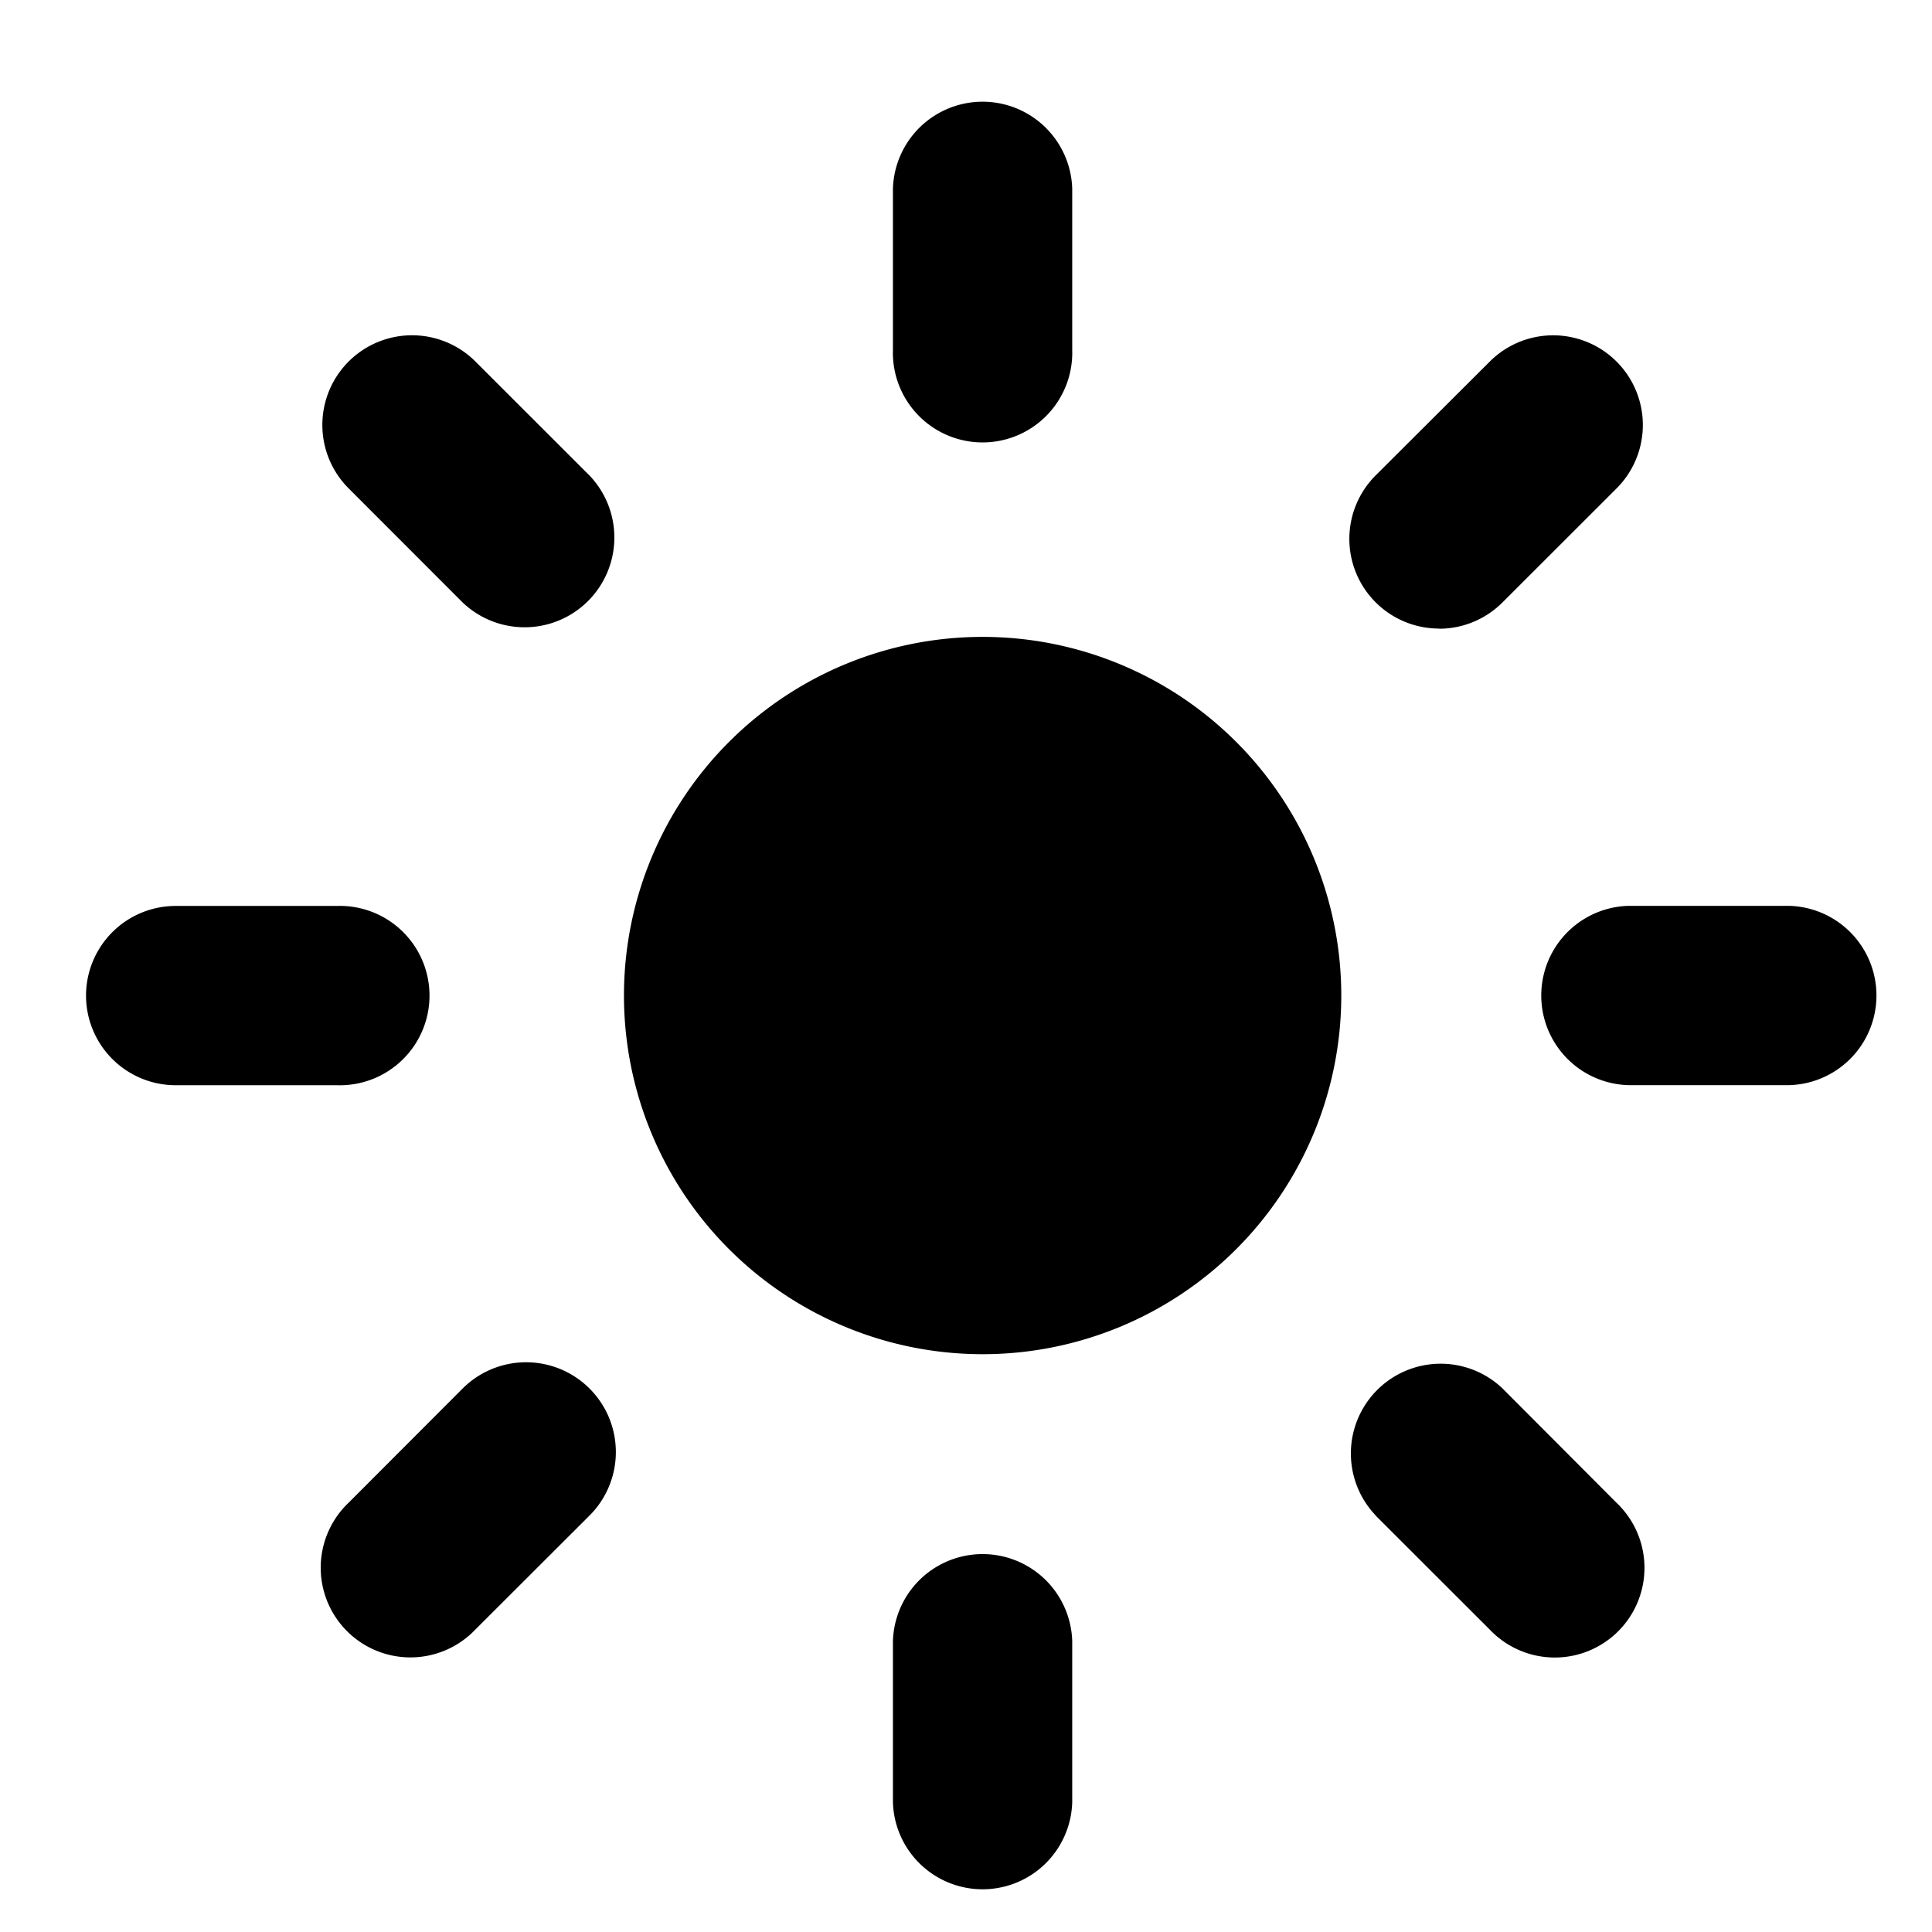 <?xml version="1.0" encoding="UTF-8" standalone="no"?>
<!-- Uploaded to: SVG Repo, www.svgrepo.com, Generator: SVG Repo Mixer Tools -->

<svg
   fill="#000000"
   width="100"
   height="100"
   viewBox="0 0 22.727 22.727"
   version="1.1"
   id="svg1"
   sodipodi:docname="brightness-down-black.svg"
   inkscape:version="1.3.2 (091e20ef0f, 2023-11-25, custom)"
   xmlns:inkscape="http://www.inkscape.org/namespaces/inkscape"
   xmlns:sodipodi="http://sodipodi.sourceforge.net/DTD/sodipodi-0.dtd"
   xmlns="http://www.w3.org/2000/svg"
   xmlns:svg="http://www.w3.org/2000/svg">
  <defs
     id="defs1" />
  <sodipodi:namedview
     id="namedview1"
     pagecolor="#ffffff"
     bordercolor="#000000"
     borderopacity="0.25"
     inkscape:showpageshadow="2"
     inkscape:pageopacity="0.0"
     inkscape:pagecheckerboard="0"
     inkscape:deskcolor="#d1d1d1"
     inkscape:zoom="3.2992103"
     inkscape:cx="67.137279"
     inkscape:cy="4.2434398"
     inkscape:window-width="1894"
     inkscape:window-height="1022"
     inkscape:window-x="10"
     inkscape:window-y="46"
     inkscape:window-maximized="1"
     inkscape:current-layer="svg1" />
  <path
     d="M 11.559,7.492 A 4.219,4.219 0 1 1 7.34,11.711 4.219,4.219 0 0 1 11.559,7.492 Z M 12.613,4.117 V 2.219 a 1.055,1.055 0 0 0 -2.109,0 v 1.898 a 1.055,1.055 0 1 0 2.109,0 z M 10.504,19.304 v 1.898 a 1.055,1.055 0 0 0 2.109,0 v -1.898 a 1.055,1.055 0 0 0 -2.109,0 z M 16.928,7.396 A 1.055,1.055 0 0 0 17.674,7.087 L 19.016,5.746 A 1.055,1.055 0 1 0 17.525,4.253 l -1.343,1.34 a 1.055,1.055 0 0 0 0.746,1.801 z M 5.593,19.168 6.935,17.828 A 1.056,1.056 0 0 0 5.442,16.334 L 4.101,17.677 A 1.055,1.055 0 1 0 5.593,19.168 Z M 21.051,10.656 h -1.898 a 1.055,1.055 0 0 0 0,2.109 h 1.898 a 1.055,1.055 0 0 0 0,-2.109 z M 1.012,11.711 a 1.055,1.055 0 0 0 1.055,1.055 h 1.898 a 1.055,1.055 0 1 0 0,-2.109 H 2.067 a 1.055,1.055 0 0 0 -1.055,1.055 z m 15.17,6.117 1.343,1.342 a 1.055,1.055 0 1 0 1.491,-1.492 L 17.676,16.334 a 1.056,1.056 0 0 0 -1.493,1.493 z M 5.593,4.253 A 1.055,1.055 0 0 0 4.101,5.745 L 5.442,7.087 A 1.056,1.056 0 0 0 6.935,5.594 Z"
     id="path1"
     style="stroke-width:1.055" />
</svg>
